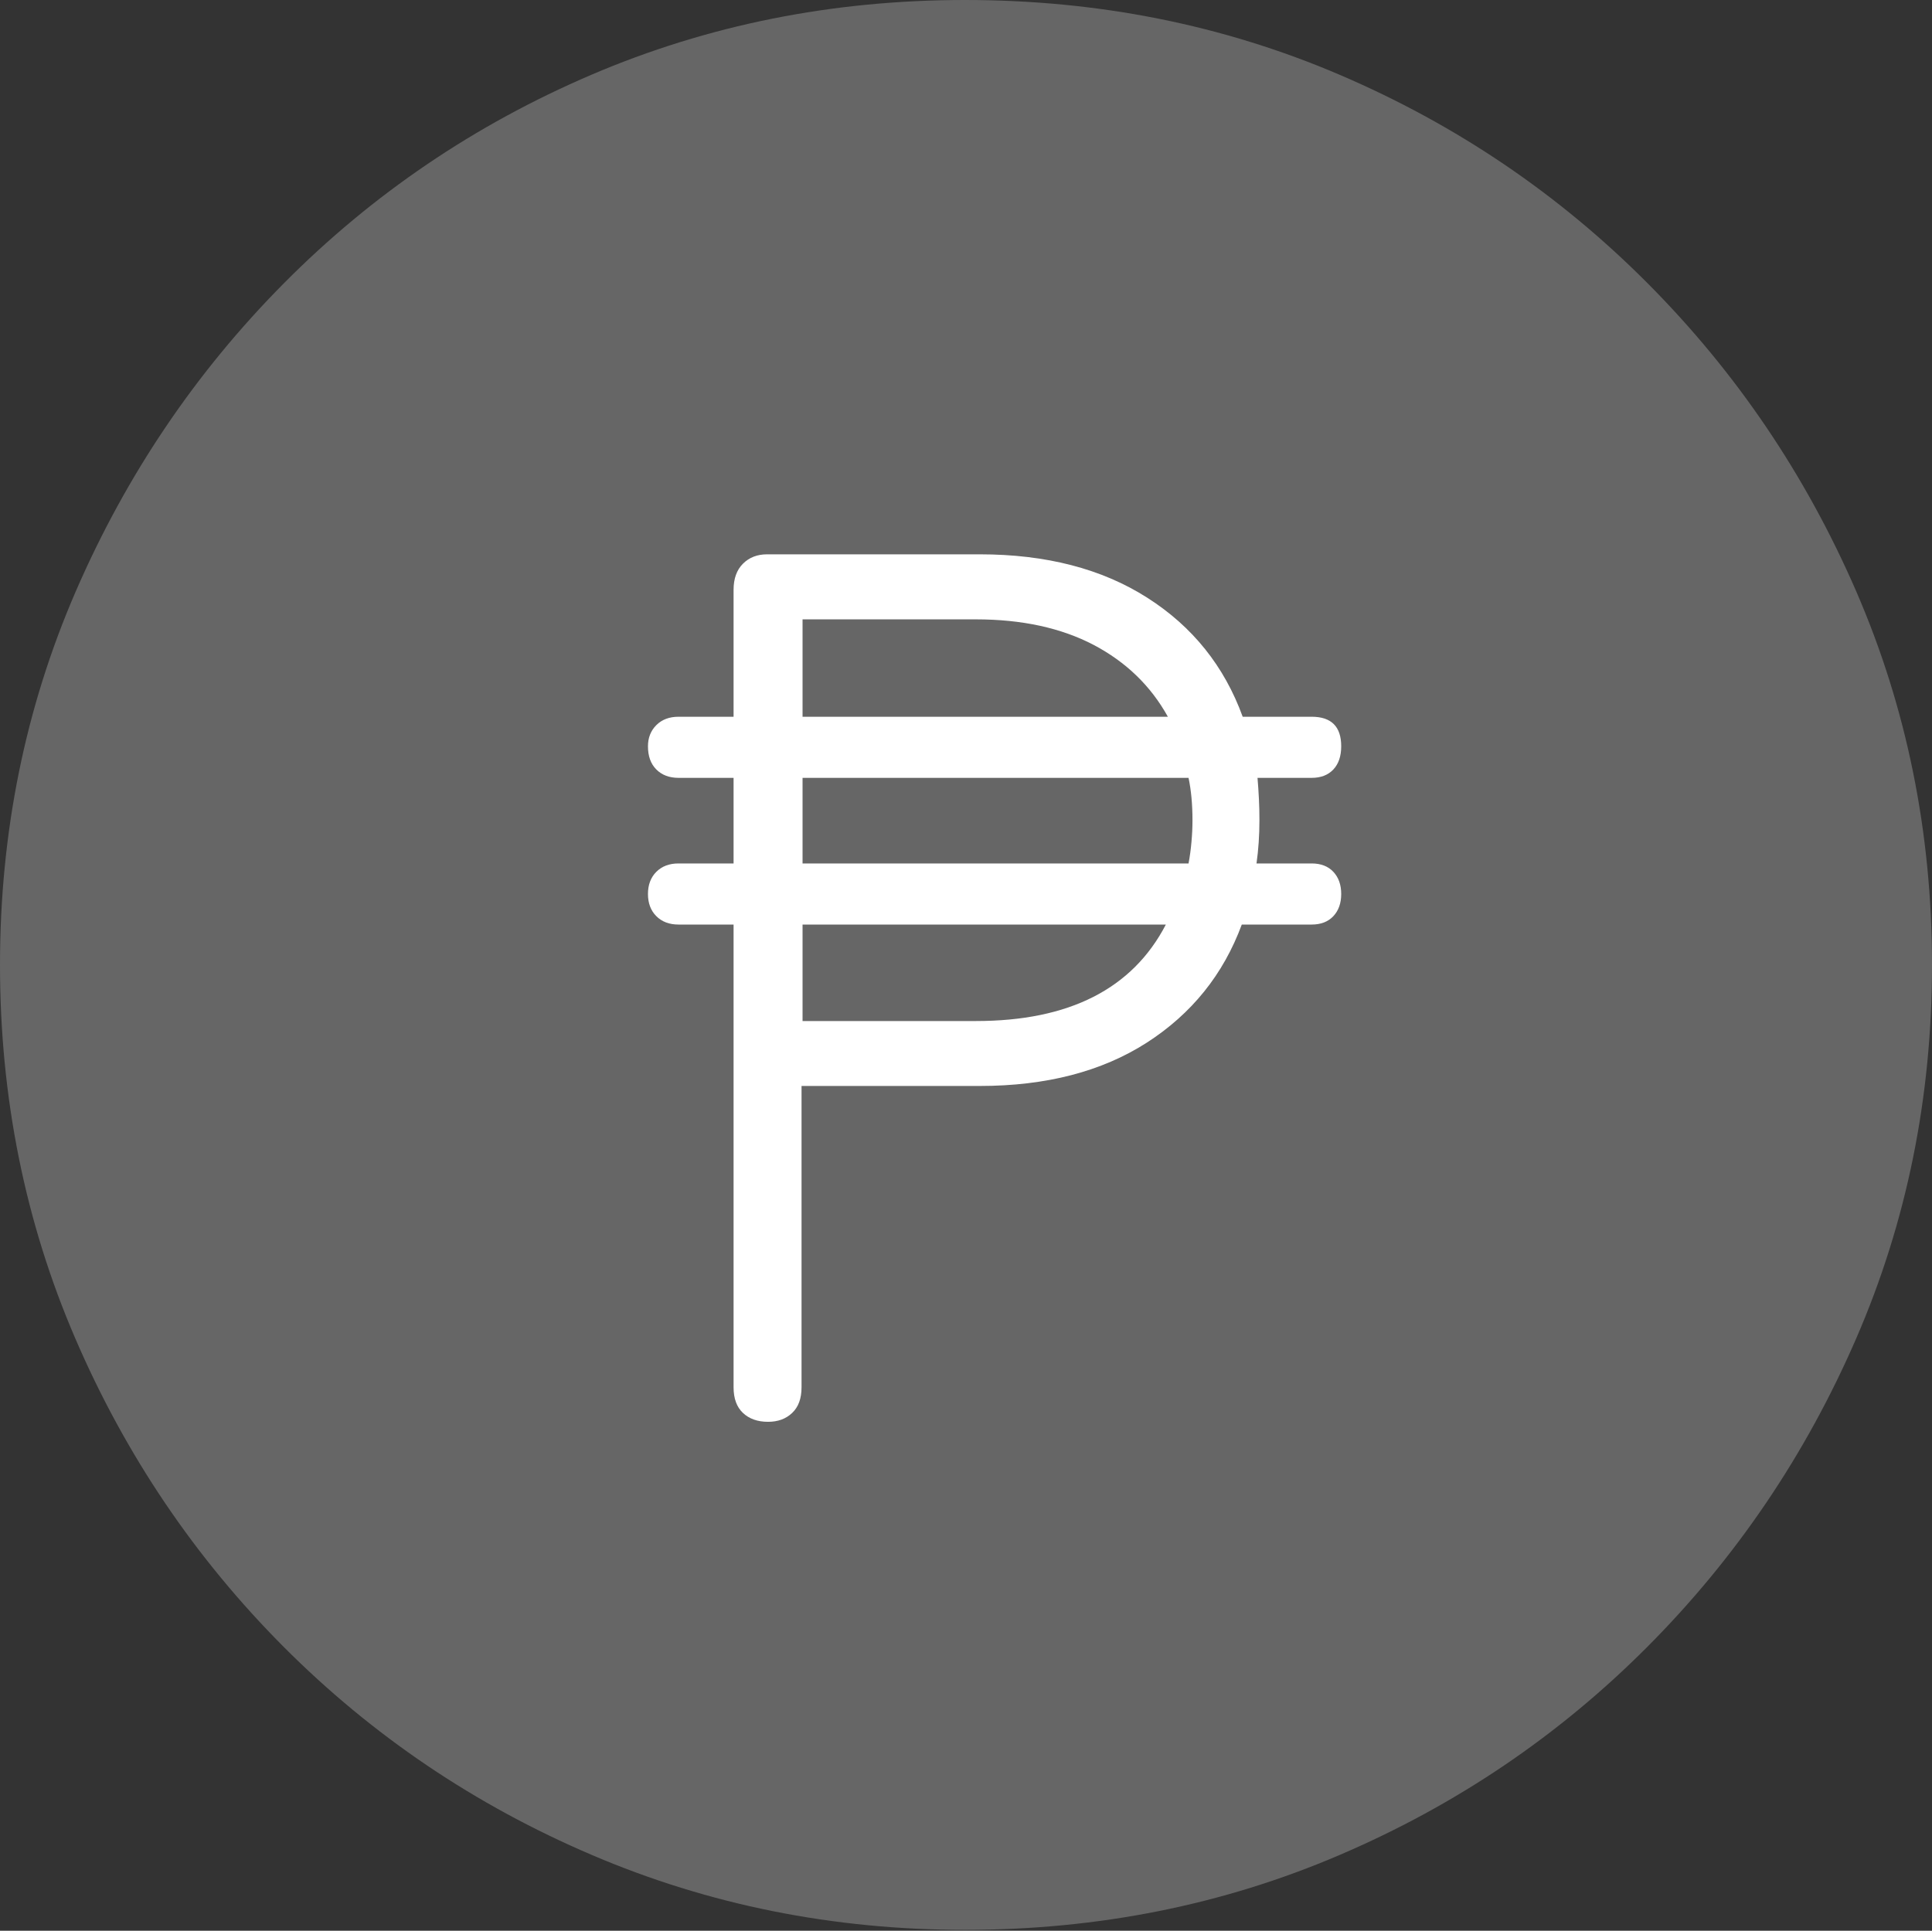 <?xml version="1.0" encoding="UTF-8"?>
<!--Generator: Apple Native CoreSVG 175-->
<!DOCTYPE svg
PUBLIC "-//W3C//DTD SVG 1.1//EN"
       "http://www.w3.org/Graphics/SVG/1.1/DTD/svg11.dtd">
<svg version="1.1" xmlns="http://www.w3.org/2000/svg" xmlns:xlink="http://www.w3.org/1999/xlink" width="19.16" height="19.15">
 <rect width="100%" height="100%" fill="#333333" stroke="none"/>
 <g>
  <rect height="19.15" opacity="0" width="19.16" x="0" y="0"/>
  <path d="M9.57 19.141Q11.553 19.141 13.286 18.398Q15.02 17.656 16.338 16.333Q17.656 15.01 18.408 13.276Q19.16 11.543 19.16 9.57Q19.16 7.598 18.408 5.864Q17.656 4.131 16.338 2.808Q15.02 1.484 13.286 0.742Q11.553 0 9.57 0Q7.598 0 5.864 0.742Q4.131 1.484 2.817 2.808Q1.504 4.131 0.752 5.864Q0 7.598 0 9.57Q0 11.543 0.747 13.276Q1.494 15.01 2.812 16.333Q4.131 17.656 5.869 18.398Q7.607 19.141 9.57 19.141Z" fill="rgba(255,255,255,0.25)"/>
  <path d="M6.426 8.867Q6.426 8.73 6.509 8.647Q6.592 8.564 6.729 8.564L7.275 8.564L7.275 7.715L6.729 7.715Q6.592 7.715 6.509 7.632Q6.426 7.549 6.426 7.402Q6.426 7.275 6.509 7.192Q6.592 7.109 6.729 7.109L7.275 7.109L7.275 5.85Q7.275 5.684 7.368 5.591Q7.461 5.498 7.607 5.498L9.717 5.498Q10.703 5.498 11.377 5.928Q12.051 6.357 12.324 7.109L13.008 7.109Q13.301 7.109 13.301 7.402Q13.301 7.549 13.223 7.632Q13.145 7.715 13.008 7.715L12.471 7.715Q12.48 7.822 12.485 7.925Q12.49 8.027 12.49 8.135Q12.49 8.359 12.461 8.564L13.008 8.564Q13.145 8.564 13.223 8.647Q13.301 8.73 13.301 8.867Q13.301 9.004 13.223 9.087Q13.145 9.17 13.008 9.17L12.315 9.17Q12.041 9.912 11.372 10.342Q10.703 10.771 9.717 10.771L7.949 10.771L7.949 13.76Q7.949 13.926 7.856 14.014Q7.764 14.102 7.617 14.102Q7.461 14.102 7.368 14.014Q7.275 13.926 7.275 13.76L7.275 9.17L6.729 9.17Q6.592 9.17 6.509 9.087Q6.426 9.004 6.426 8.867ZM7.959 10.127L9.678 10.127Q11.065 10.127 11.562 9.17L7.959 9.17ZM7.959 8.564L11.787 8.564Q11.807 8.457 11.816 8.35Q11.826 8.242 11.826 8.135Q11.826 7.9 11.787 7.715L7.959 7.715ZM7.959 7.109L11.582 7.109Q11.328 6.65 10.845 6.396Q10.361 6.143 9.678 6.143L7.959 6.143Z" fill="#ffffff"/>
 </g>
</svg>
